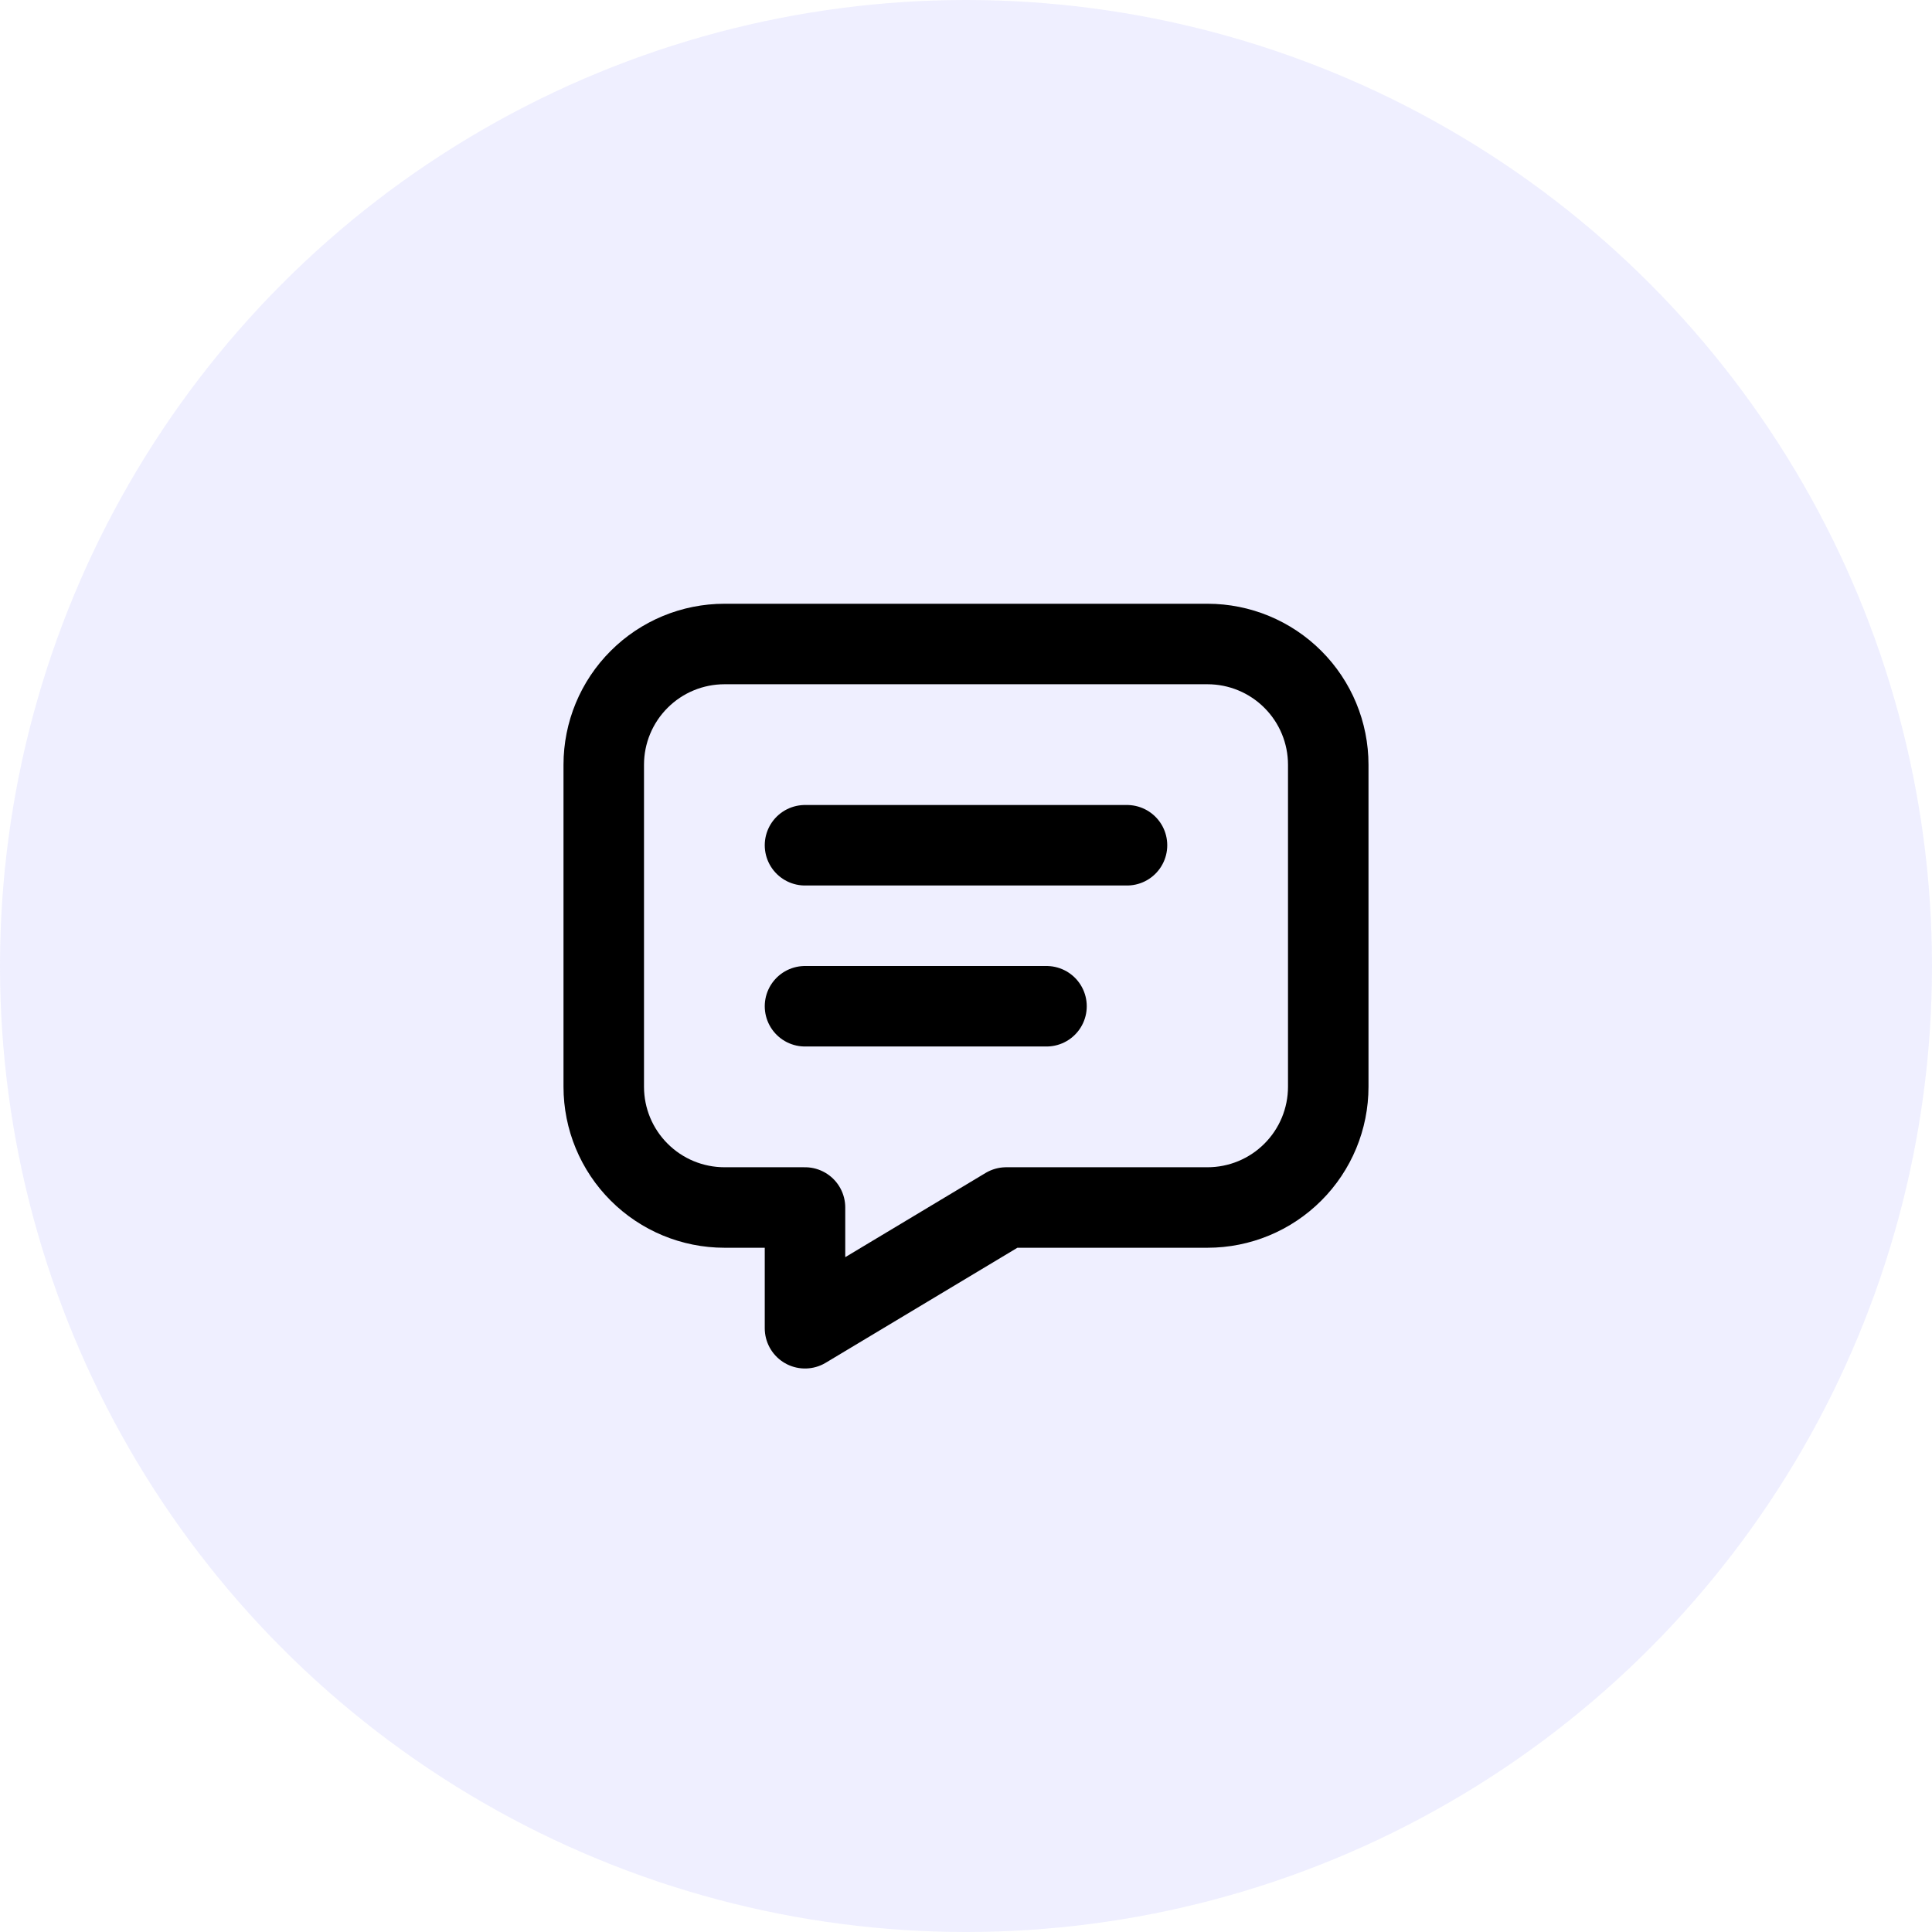 <svg width="48" height="48" viewBox="0 0 48 48" fill="none" xmlns="http://www.w3.org/2000/svg">
<circle cx="24" cy="24" r="24" fill="#605BFF" fill-opacity="0.1"/>
<path d="M20 21H28M20 25H26M30 16C30.796 16 31.559 16.316 32.121 16.879C32.684 17.441 33 18.204 33 19V27C33 27.796 32.684 28.559 32.121 29.121C31.559 29.684 30.796 30 30 30H25L20 33V30H18C17.204 30 16.441 29.684 15.879 29.121C15.316 28.559 15 27.796 15 27V19C15 18.204 15.316 17.441 15.879 16.879C16.441 16.316 17.204 16 18 16H30Z" stroke="black" stroke-width="2" stroke-linecap="round" stroke-linejoin="round"/>
</svg>

